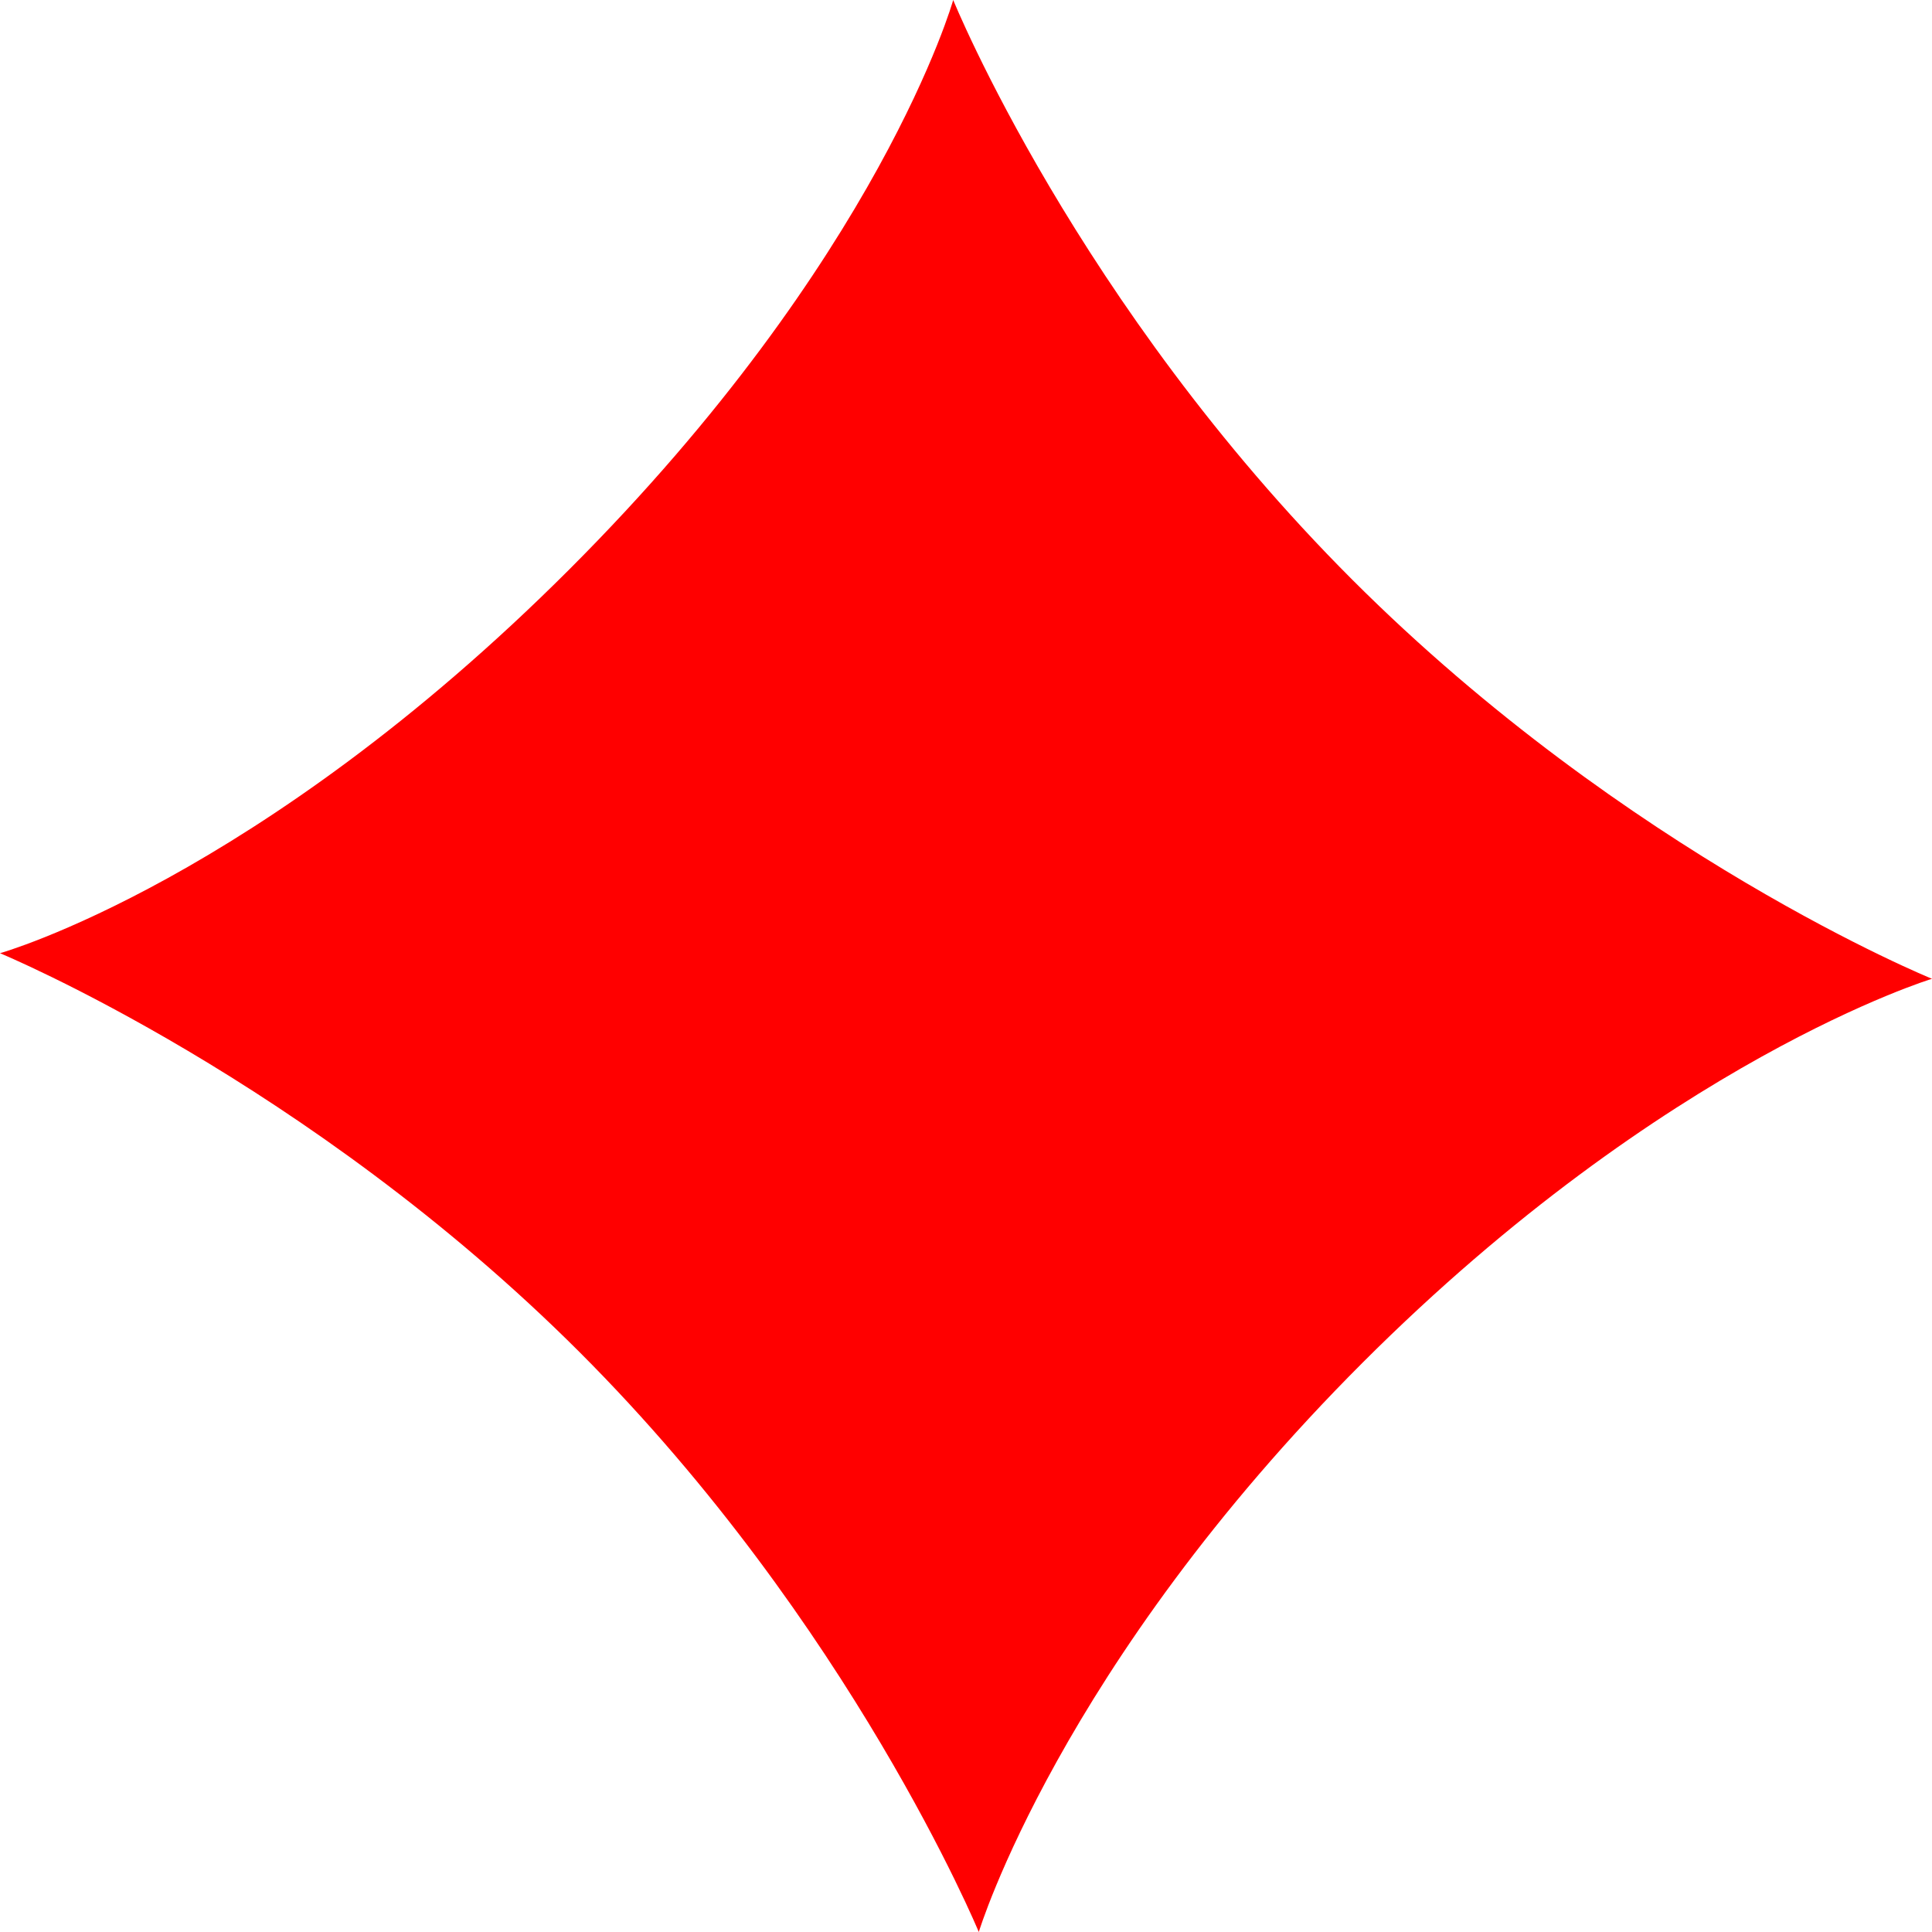 <svg width="100" height="100" viewBox="0 0 100 100" fill="none" xmlns="http://www.w3.org/2000/svg">
<path d="M49.338 4.54663e-05C49.338 4.54663e-05 55.731 15.743 69.994 30.006C84.257 44.269 100 50.662 100 50.662C100 50.662 86.222 54.838 70.53 70.53C54.838 86.223 50.662 100 50.662 100C50.662 100 44.06 84.048 30.006 69.994C15.952 55.94 -2.52261e-05 49.338 -2.52261e-05 49.338C-2.52261e-05 49.338 13.352 45.587 29.47 29.47C45.587 13.352 49.338 4.54663e-05 49.338 4.54663e-05Z" fill="#FF0000"/>
</svg>
